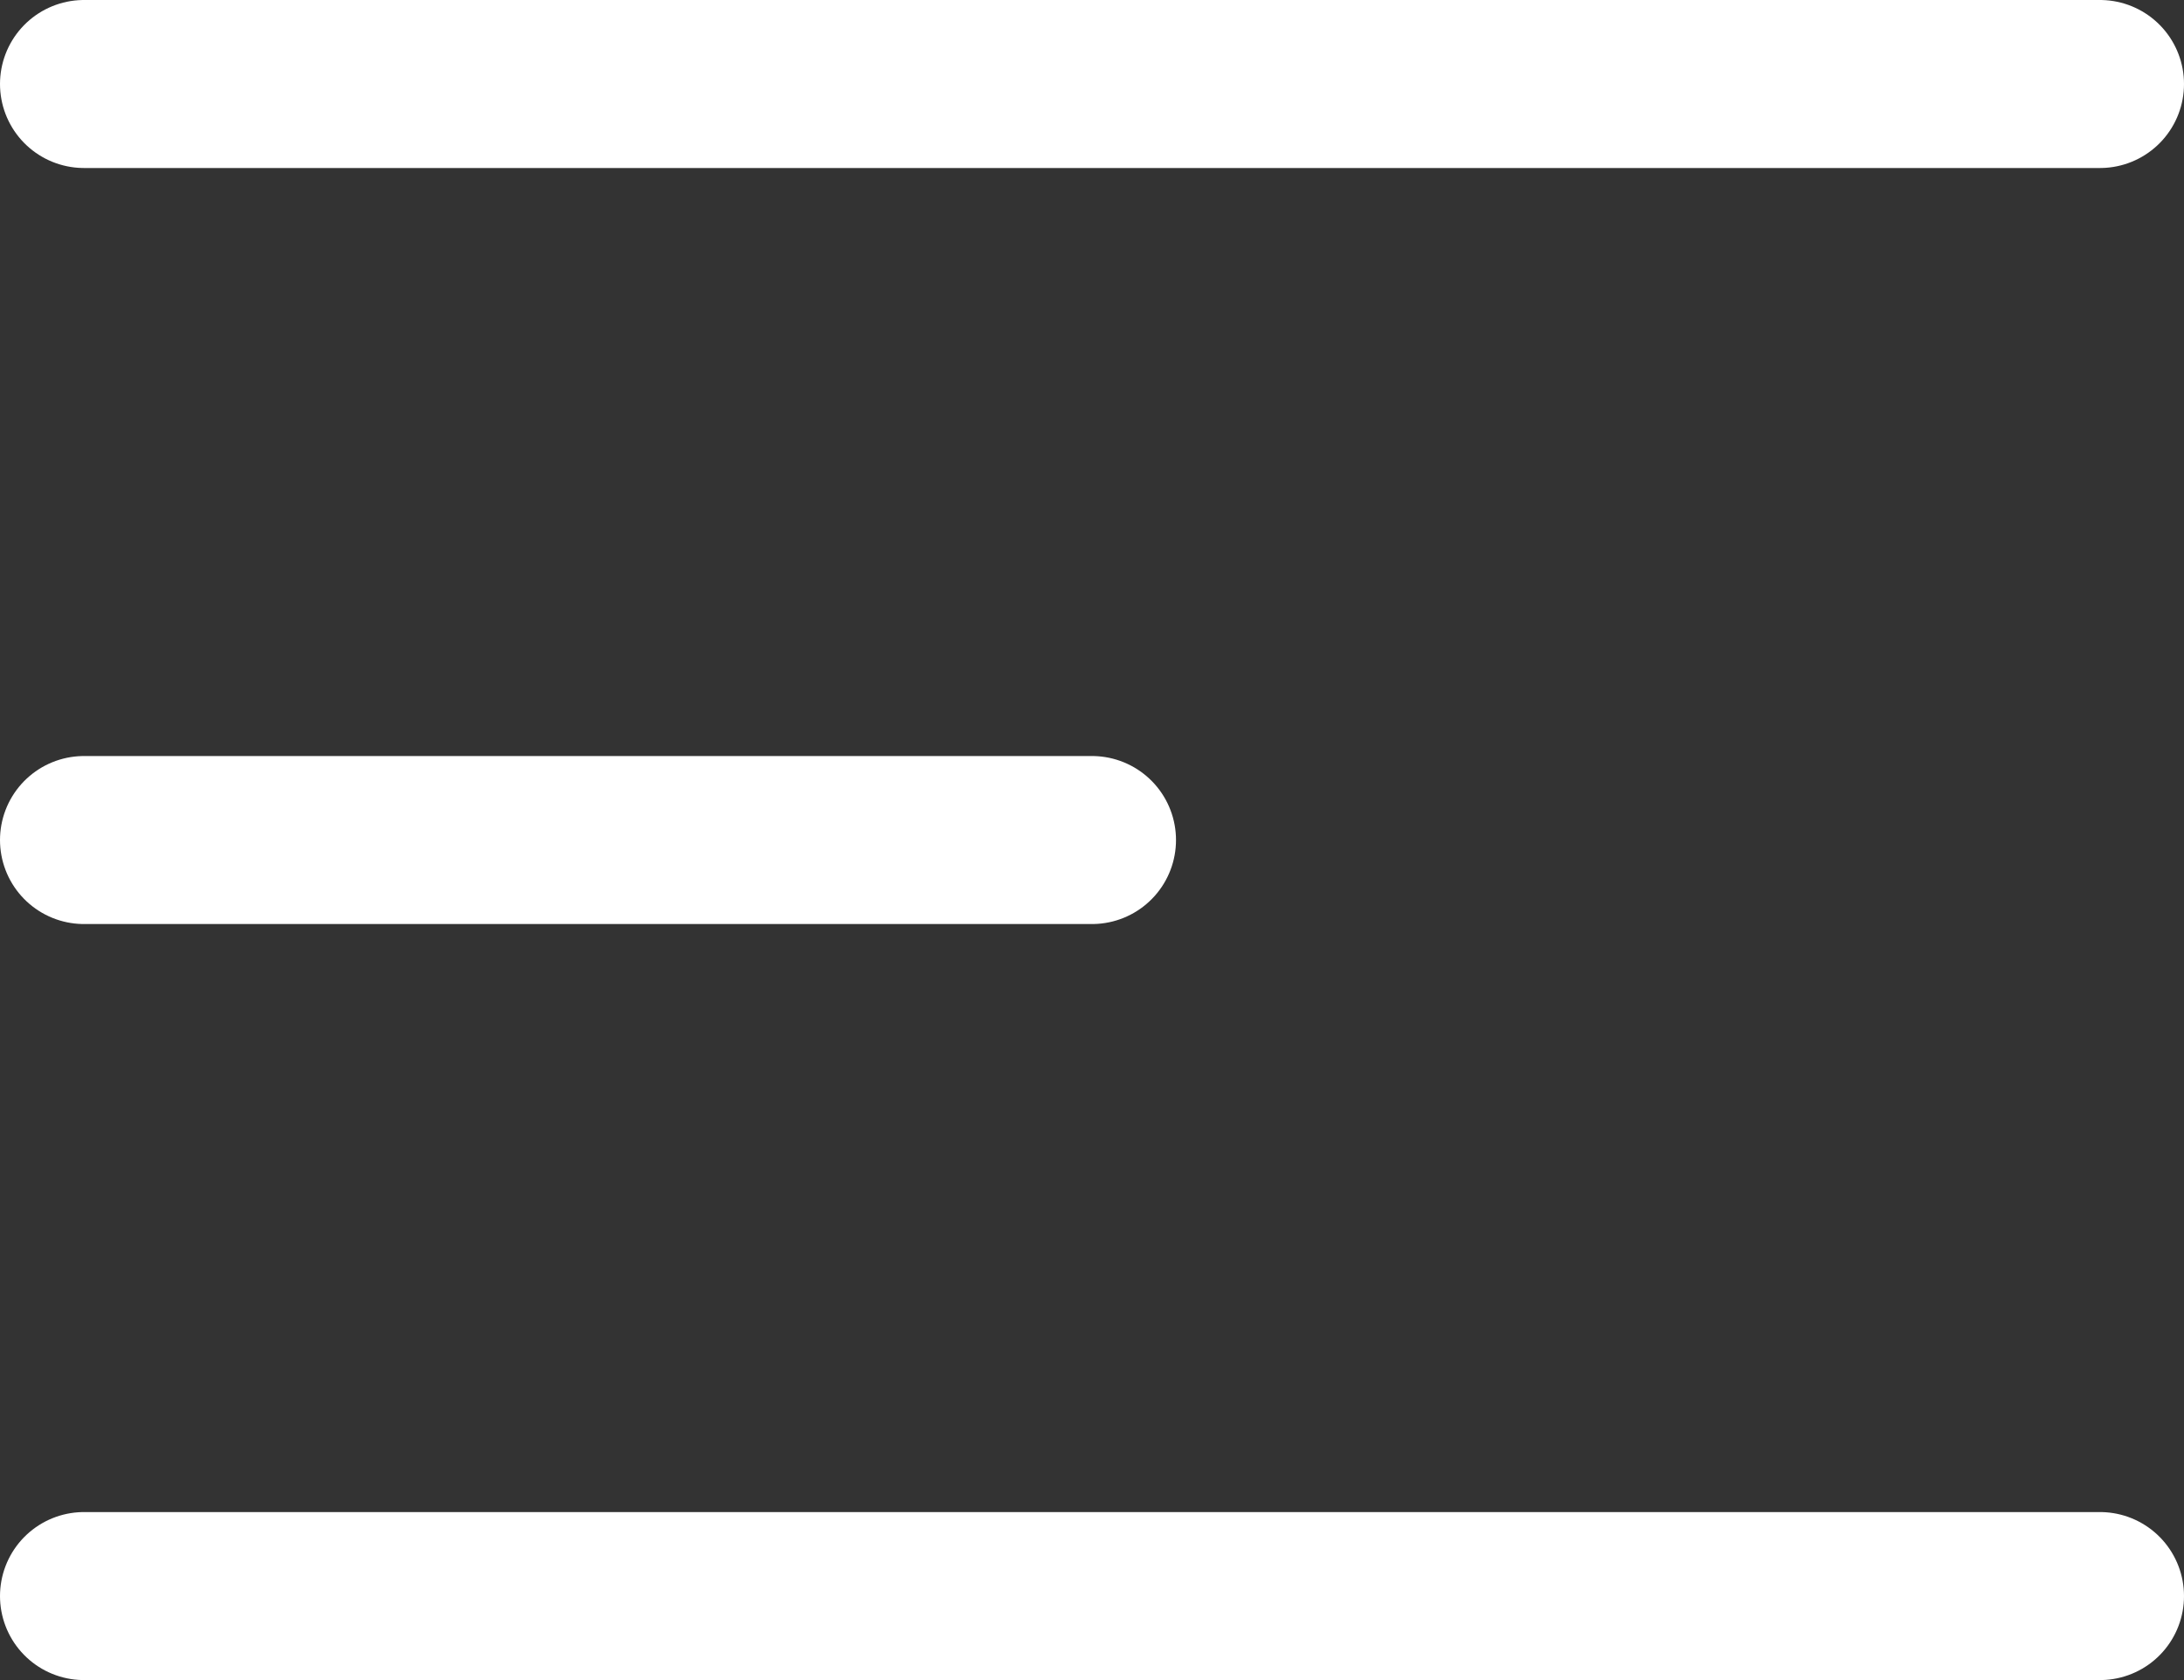 <svg width="26" height="20" viewBox="0 0 26 20" fill="none" xmlns="http://www.w3.org/2000/svg">
<rect x="0" y="0" width="26" height="20" fill="#333333" stroke="none"/>
<path d="M1 19H25M1 1H25H1ZM1 10H13H1Z" stroke="white" stroke-width="2" stroke-linecap="round" stroke-linejoin="round"/>
</svg>
